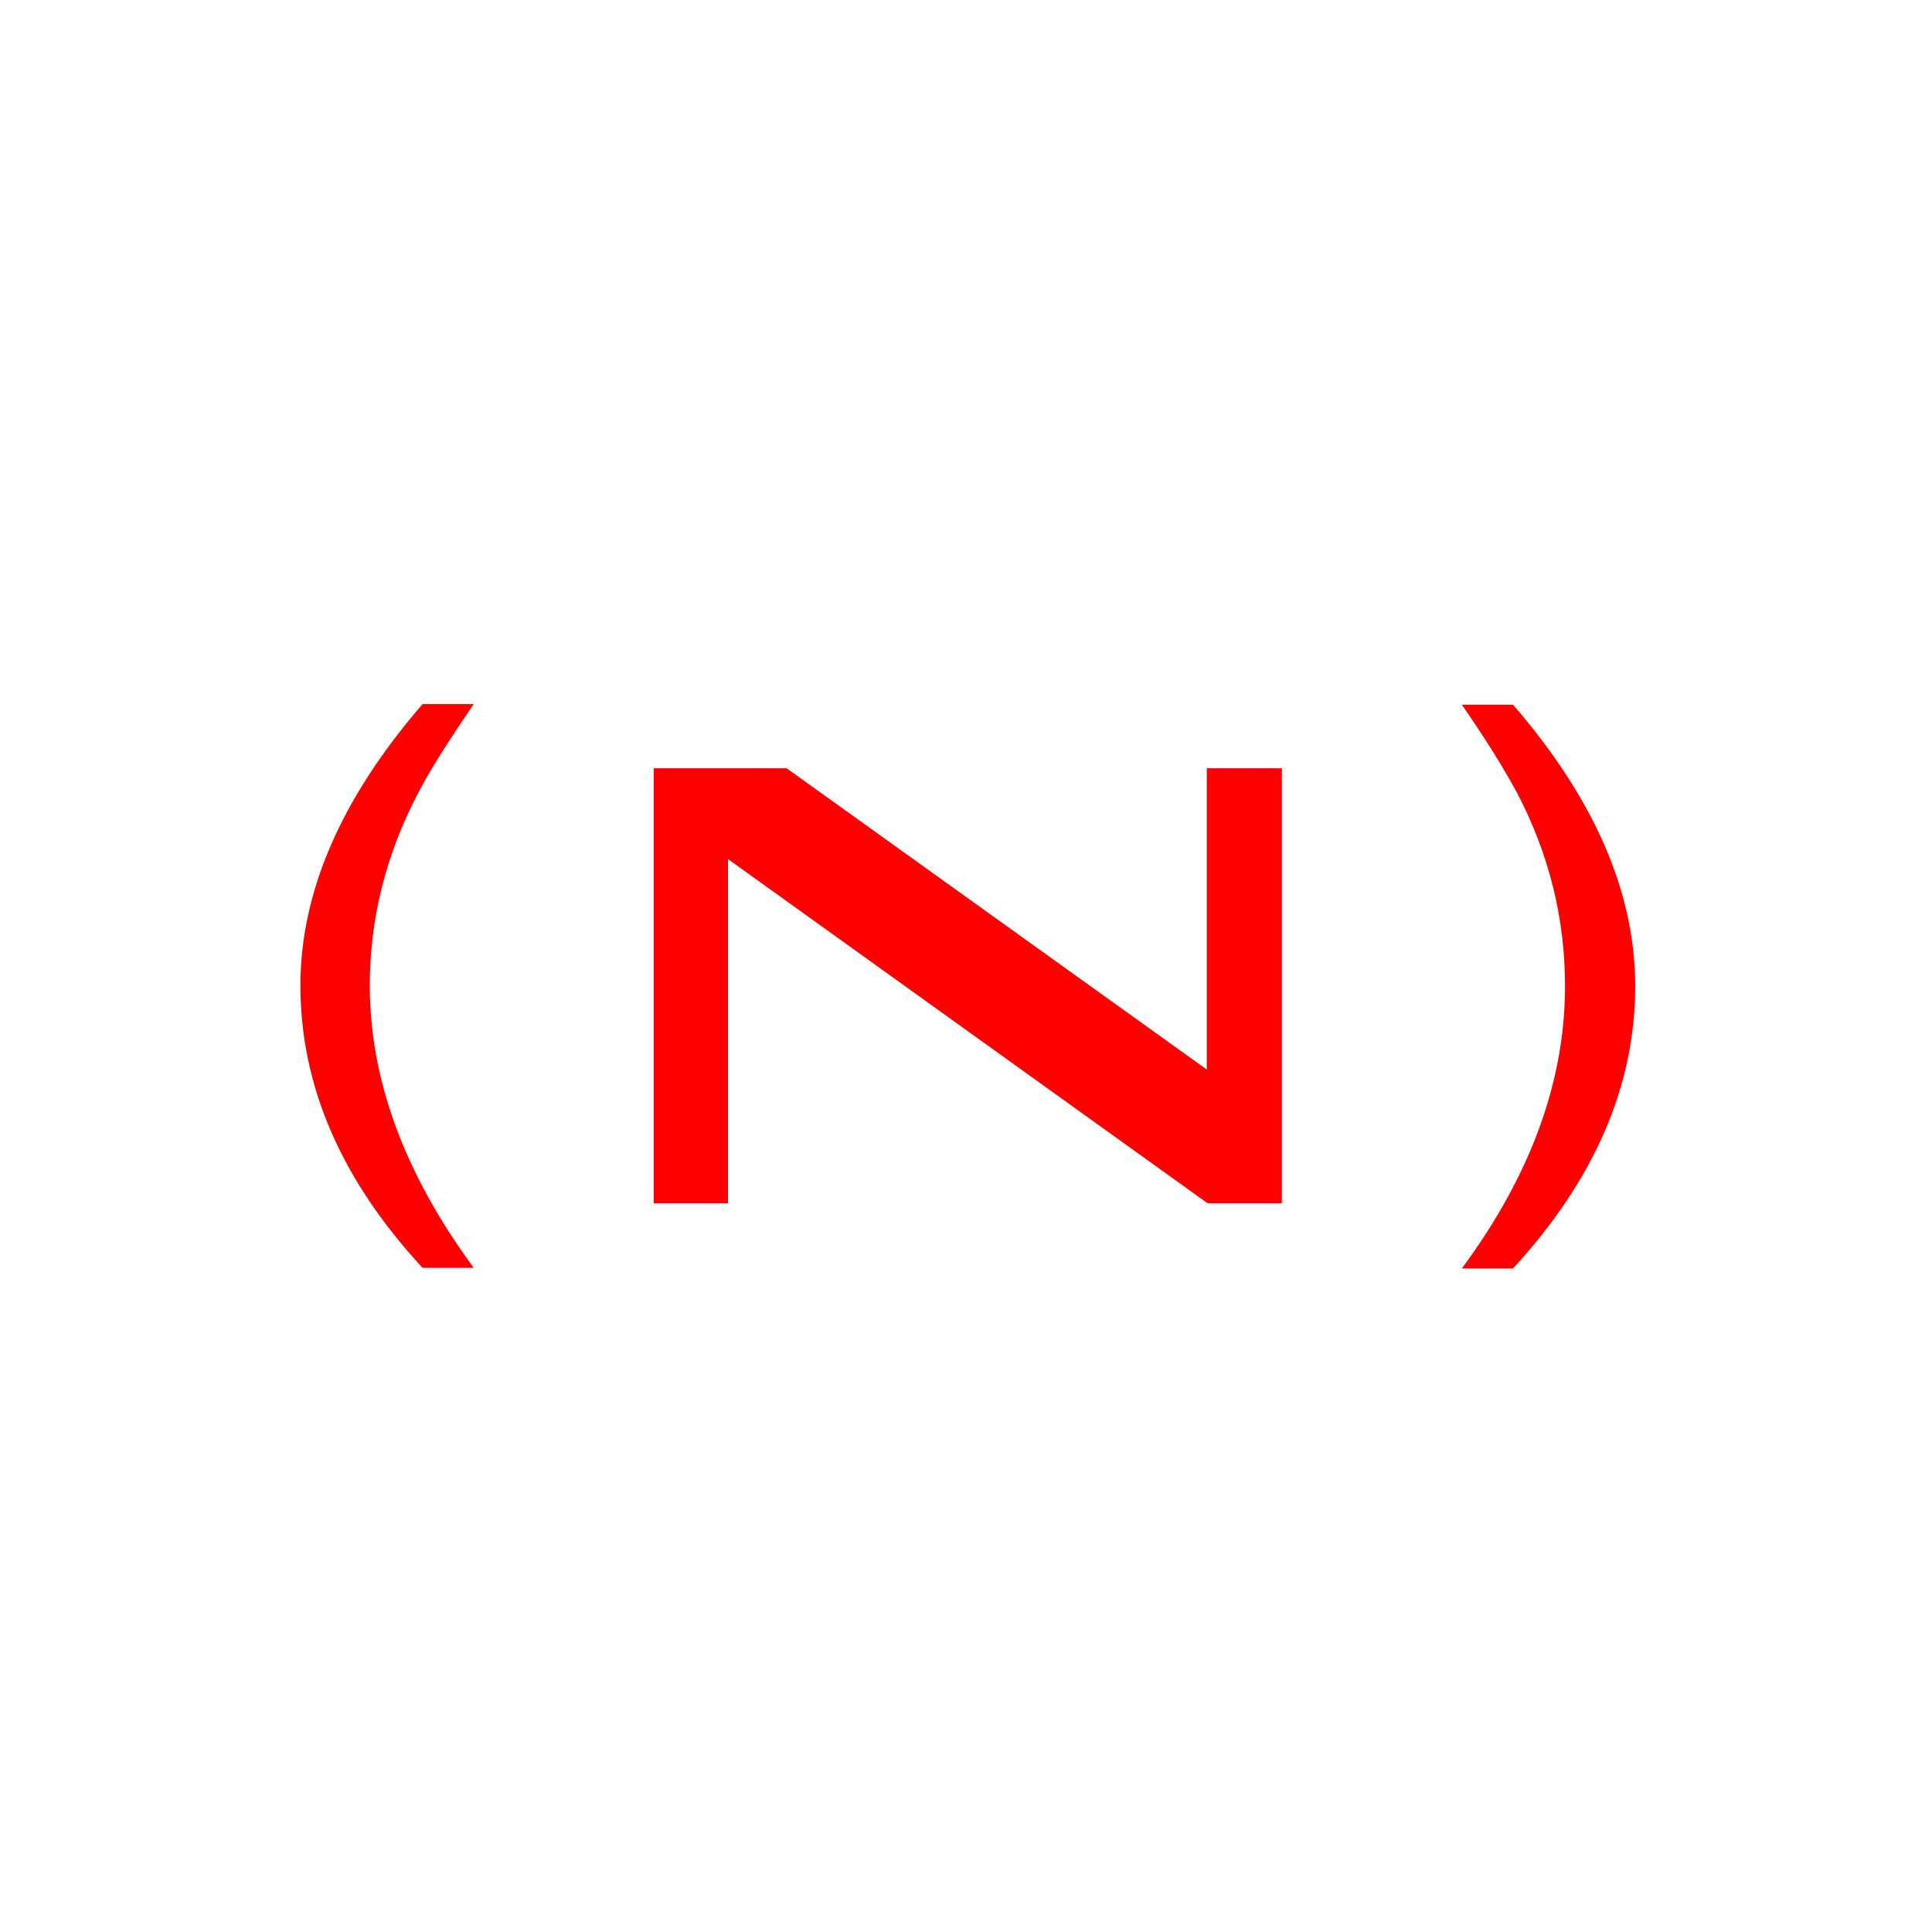 <?xml version="1.0" encoding="UTF-8"?>
<svg version="1.1" viewBox="-10472 -10457 32 32" xmlns="http://www.w3.org/2000/svg">
 <defs>
  <style>.cls-1 {
        fill: none;
      }

      .cls-2 {
        fill: #000;
      }</style>
 </defs>
 <g fill="#f00" aria-label="c">
  <path d="m-10465-10436q-2.024-2.187-2.024-4.676 0-2.324 2.024-4.662h0.847q-0.656 0.957-0.916 1.463-0.806 1.531-0.806 3.199 0 2.338 1.722 4.676zm18.06 0.01h-0.847q1.709-2.311 1.709-4.676 0-1.682-0.793-3.199-0.356-0.656-0.916-1.463h0.847q2.024 2.338 2.024 4.662 0 2.475-2.024 4.676zm-14.232-1.08v-7.205h2.201l6.959 4.99v-4.99h1.244v7.205h-1.23l-7.944-5.701v5.701z"/>
 </g>
</svg>
